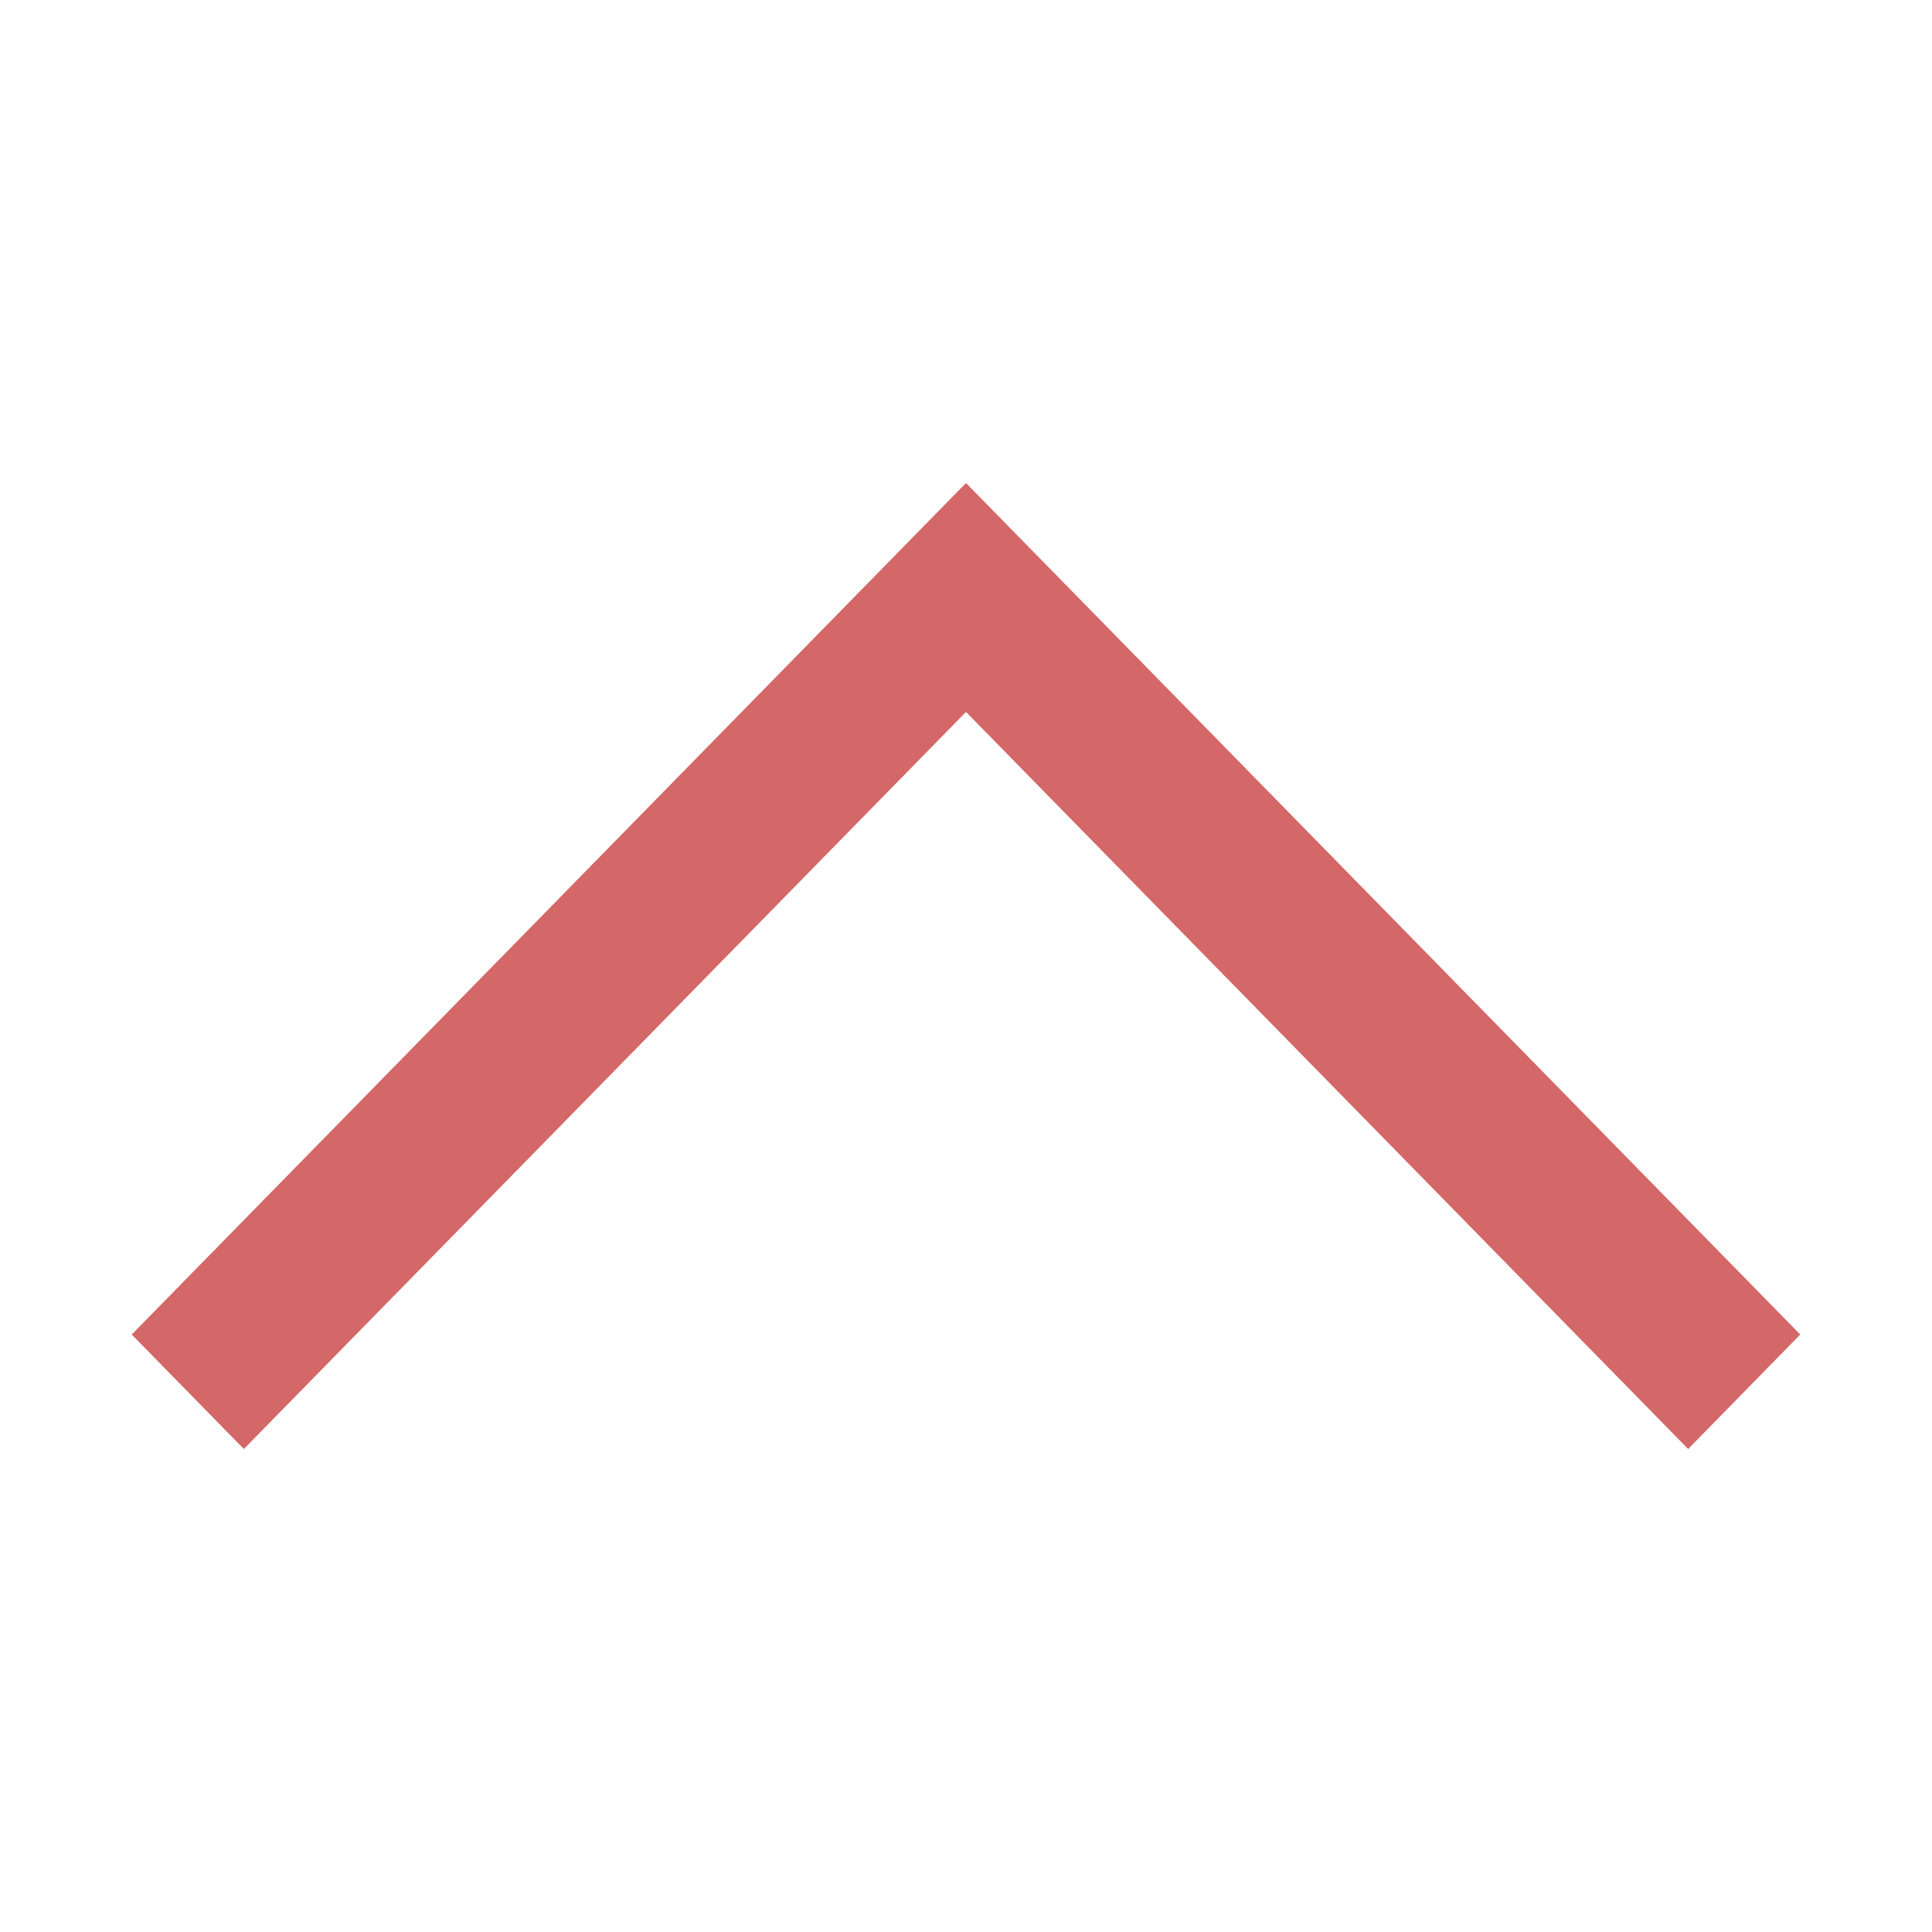<svg t="1680569124759" class="icon" viewBox="0 0 1024 1024" version="1.1" xmlns="http://www.w3.org/2000/svg" p-id="3486" width="32" height="32"><path d="M954.176 707.328L894.752 768 512 377.344 129.248 768l-59.424-60.672L512 256z" fill="#D46767" p-id="3487"></path></svg>